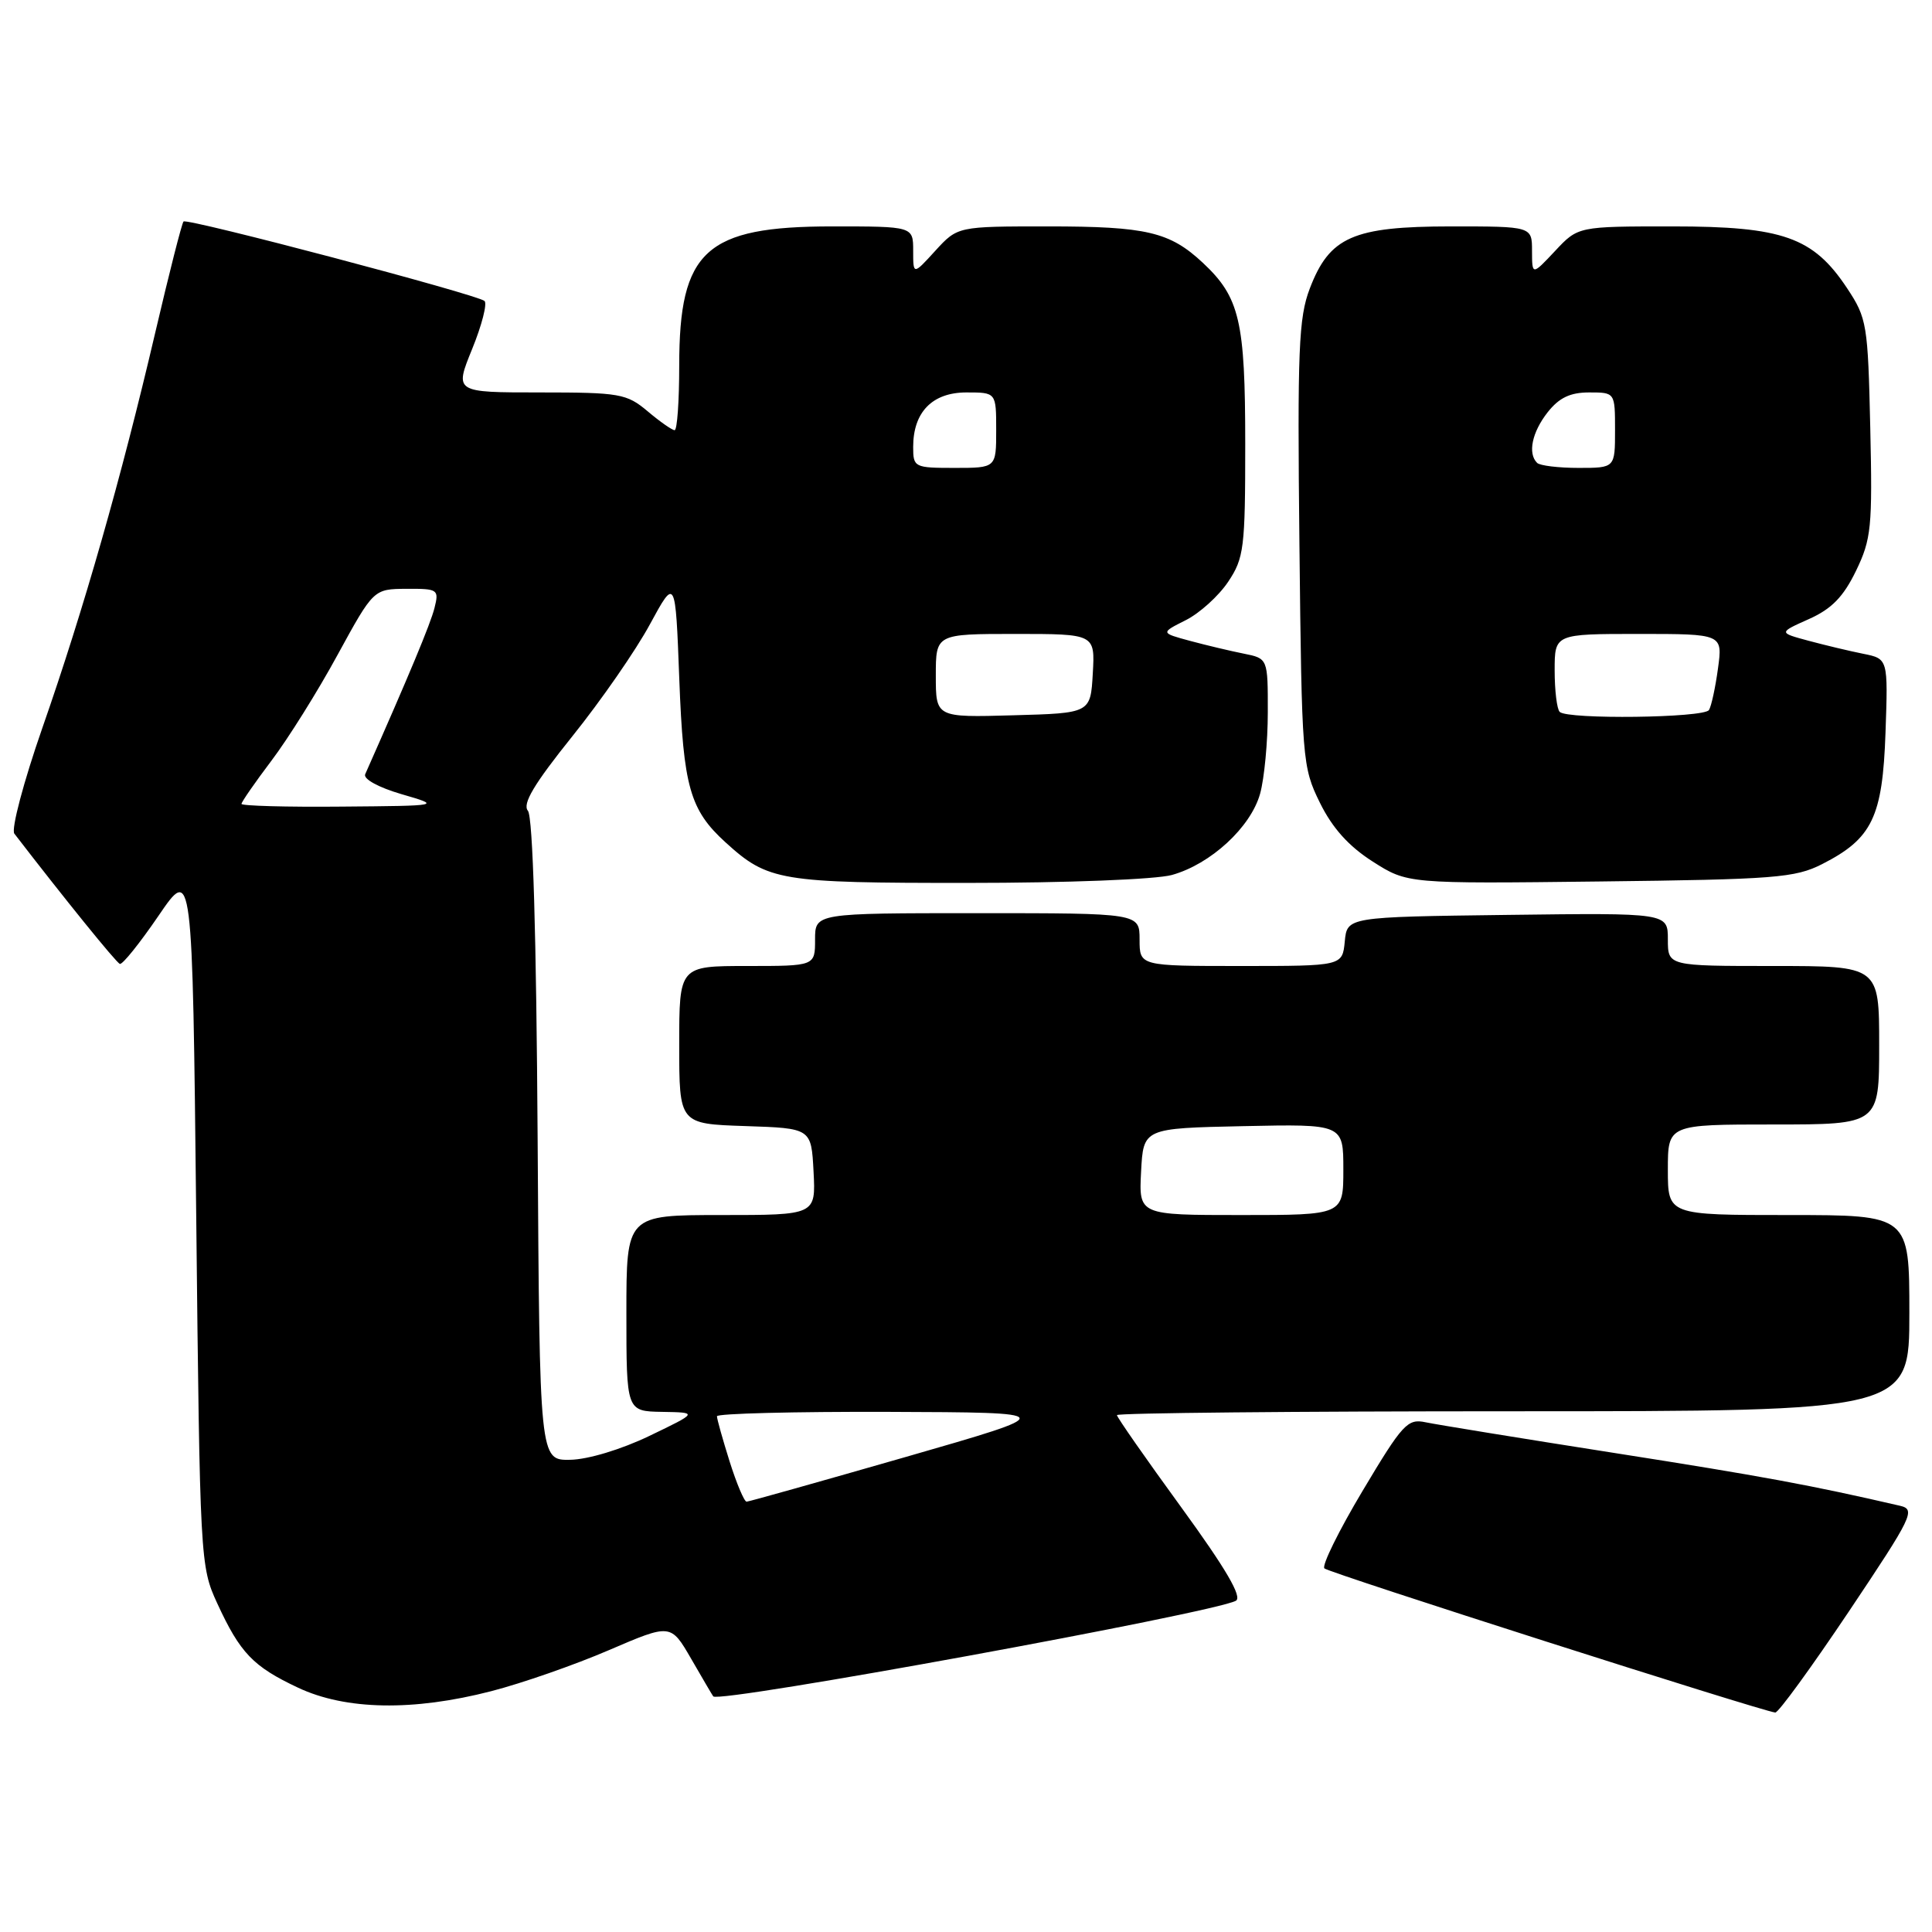 <?xml version="1.0" encoding="UTF-8" standalone="no"?>
<!DOCTYPE svg PUBLIC "-//W3C//DTD SVG 1.1//EN" "http://www.w3.org/Graphics/SVG/1.1/DTD/svg11.dtd" >
<svg xmlns="http://www.w3.org/2000/svg" xmlns:xlink="http://www.w3.org/1999/xlink" version="1.1" viewBox="0 0 256 256">
 <g >
 <path fill="currentColor"
d=" M 244.99 213.52 C 253.46 200.87 253.87 200.01 251.75 199.52 C 240.01 196.80 233.50 195.60 214.00 192.54 C 201.62 190.60 190.33 188.76 188.90 188.46 C 186.51 187.95 185.85 188.66 180.56 197.53 C 177.40 202.82 175.12 207.45 175.49 207.82 C 176.07 208.41 233.28 226.69 235.23 226.92 C 235.64 226.96 240.02 220.93 244.99 213.52 Z  M 65.09 224.09 C 69.17 223.04 76.19 220.59 80.69 218.65 C 88.88 215.13 88.88 215.13 91.59 219.81 C 93.08 222.39 94.39 224.63 94.51 224.78 C 95.25 225.73 160.82 213.72 163.76 212.11 C 164.64 211.62 162.45 207.88 156.51 199.71 C 151.83 193.28 148.00 187.79 148.00 187.51 C 148.00 187.23 171.62 187.00 200.50 187.00 C 253.00 187.00 253.00 187.00 253.00 174.00 C 253.00 161.00 253.00 161.00 237.00 161.00 C 221.00 161.00 221.00 161.00 221.00 155.00 C 221.00 149.00 221.00 149.00 235.00 149.00 C 249.00 149.00 249.00 149.00 249.00 138.50 C 249.00 128.00 249.00 128.00 235.00 128.00 C 221.00 128.00 221.00 128.00 221.00 124.48 C 221.00 120.96 221.00 120.96 199.75 121.23 C 178.50 121.50 178.50 121.50 178.19 124.75 C 177.87 128.00 177.87 128.00 164.44 128.00 C 151.00 128.00 151.00 128.00 151.00 124.50 C 151.00 121.00 151.00 121.00 129.50 121.00 C 108.00 121.00 108.00 121.00 108.00 124.50 C 108.00 128.00 108.00 128.00 99.00 128.00 C 90.00 128.00 90.00 128.00 90.00 138.46 C 90.00 148.92 90.00 148.92 98.75 149.21 C 107.50 149.50 107.50 149.50 107.80 155.25 C 108.10 161.00 108.10 161.00 95.55 161.00 C 83.00 161.00 83.00 161.00 83.00 174.00 C 83.00 187.00 83.00 187.00 87.75 187.08 C 92.50 187.16 92.50 187.16 86.06 190.26 C 82.32 192.06 77.91 193.39 75.56 193.43 C 71.50 193.50 71.50 193.50 71.24 151.09 C 71.07 123.79 70.61 108.24 69.95 107.43 C 69.19 106.52 70.76 103.89 75.83 97.57 C 79.64 92.83 84.27 86.15 86.12 82.72 C 89.50 76.50 89.50 76.50 90.01 90.00 C 90.55 104.26 91.41 107.32 96.15 111.63 C 101.77 116.74 103.34 117.00 128.20 116.99 C 141.37 116.99 153.14 116.53 155.28 115.94 C 160.42 114.51 165.73 109.62 166.97 105.17 C 167.53 103.15 167.99 98.29 167.99 94.38 C 168.00 87.25 168.00 87.25 164.80 86.61 C 163.05 86.26 159.84 85.50 157.69 84.92 C 153.77 83.86 153.77 83.86 157.11 82.18 C 158.95 81.26 161.48 78.97 162.73 77.10 C 164.84 73.95 165.00 72.63 165.00 58.82 C 165.00 42.51 164.27 39.39 159.37 34.81 C 155.00 30.73 151.91 30.00 138.88 30.00 C 126.89 30.00 126.89 30.00 123.94 33.22 C 121.00 36.45 121.00 36.45 121.00 33.22 C 121.00 30.00 121.00 30.00 110.25 30.00 C 93.49 30.01 90.00 33.19 90.00 48.45 C 90.00 53.15 89.73 57.00 89.39 57.00 C 89.06 57.00 87.45 55.88 85.82 54.50 C 83.03 52.16 82.14 52.00 71.53 52.00 C 60.22 52.00 60.22 52.00 62.56 46.25 C 63.85 43.09 64.58 40.22 64.20 39.88 C 63.23 39.02 24.79 28.87 24.32 29.35 C 24.10 29.56 22.41 36.21 20.56 44.12 C 16.07 63.32 11.10 80.74 5.61 96.46 C 3.12 103.61 1.46 109.88 1.90 110.46 C 8.49 119.02 15.39 127.55 15.88 127.72 C 16.22 127.85 18.52 124.98 21.00 121.35 C 25.50 114.75 25.50 114.75 26.00 161.12 C 26.49 206.81 26.53 207.57 28.79 212.46 C 31.82 219.04 33.54 220.83 39.50 223.63 C 45.81 226.60 54.75 226.76 65.09 224.09 Z  M 241.44 114.50 C 248.08 111.12 249.45 108.29 249.84 97.07 C 250.18 87.29 250.18 87.29 246.89 86.63 C 245.09 86.27 241.82 85.49 239.63 84.90 C 235.66 83.83 235.66 83.83 239.69 82.03 C 242.71 80.68 244.26 79.08 245.93 75.64 C 247.96 71.44 248.12 69.87 247.82 56.70 C 247.51 42.97 247.38 42.16 244.75 38.19 C 240.26 31.42 236.25 30.00 221.59 30.00 C 209.10 30.00 209.10 30.00 206.06 33.25 C 203.01 36.50 203.01 36.50 203.00 33.25 C 203.00 30.00 203.00 30.00 192.25 30.00 C 179.28 30.01 176.17 31.38 173.55 38.24 C 172.08 42.09 171.90 46.39 172.18 72.07 C 172.49 100.77 172.56 101.62 174.89 106.36 C 176.55 109.73 178.71 112.13 181.89 114.16 C 186.50 117.10 186.50 117.10 212.00 116.80 C 235.17 116.53 237.86 116.32 241.44 114.50 Z  M 96.68 193.66 C 95.76 190.73 95.00 188.03 95.00 187.66 C 95.00 187.30 105.24 187.04 117.75 187.08 C 140.50 187.16 140.50 187.16 120.00 193.06 C 108.72 196.30 99.24 198.97 98.93 198.98 C 98.62 198.99 97.61 196.60 96.68 193.66 Z  M 151.20 155.25 C 151.50 149.50 151.50 149.50 164.75 149.22 C 178.00 148.94 178.00 148.94 178.00 154.97 C 178.00 161.00 178.00 161.00 164.45 161.00 C 150.90 161.00 150.90 161.00 151.20 155.25 Z  M 32.00 106.52 C 32.00 106.26 33.79 103.68 35.97 100.79 C 38.16 97.90 42.10 91.61 44.72 86.79 C 49.50 78.05 49.50 78.05 53.86 78.02 C 58.04 78.00 58.19 78.10 57.57 80.57 C 57.05 82.65 54.16 89.58 48.39 102.59 C 48.11 103.22 50.16 104.34 53.20 105.23 C 58.50 106.77 58.50 106.77 45.25 106.88 C 37.96 106.95 32.00 106.78 32.00 106.52 Z  M 124.00 89.53 C 124.00 84.00 124.00 84.00 134.55 84.00 C 145.10 84.00 145.10 84.00 144.80 89.25 C 144.50 94.50 144.50 94.50 134.25 94.78 C 124.00 95.07 124.00 95.07 124.00 89.53 Z  M 121.00 59.22 C 121.00 54.60 123.54 52.00 128.06 52.00 C 132.00 52.00 132.00 52.00 132.00 57.00 C 132.00 62.00 132.00 62.00 126.50 62.00 C 121.15 62.00 121.00 61.92 121.00 59.22 Z  M 206.67 94.33 C 206.30 93.97 206.00 91.49 206.00 88.83 C 206.00 84.00 206.00 84.00 217.14 84.00 C 228.27 84.00 228.27 84.00 227.64 88.58 C 227.30 91.10 226.76 93.58 226.45 94.08 C 225.80 95.13 207.69 95.35 206.67 94.33 Z  M 203.67 61.33 C 202.41 60.08 203.00 57.27 205.07 54.63 C 206.59 52.70 208.06 52.00 210.57 52.00 C 214.00 52.00 214.00 52.00 214.00 57.00 C 214.00 62.00 214.00 62.00 209.17 62.00 C 206.51 62.00 204.03 61.70 203.67 61.33 Z "/>
</g>
</svg>